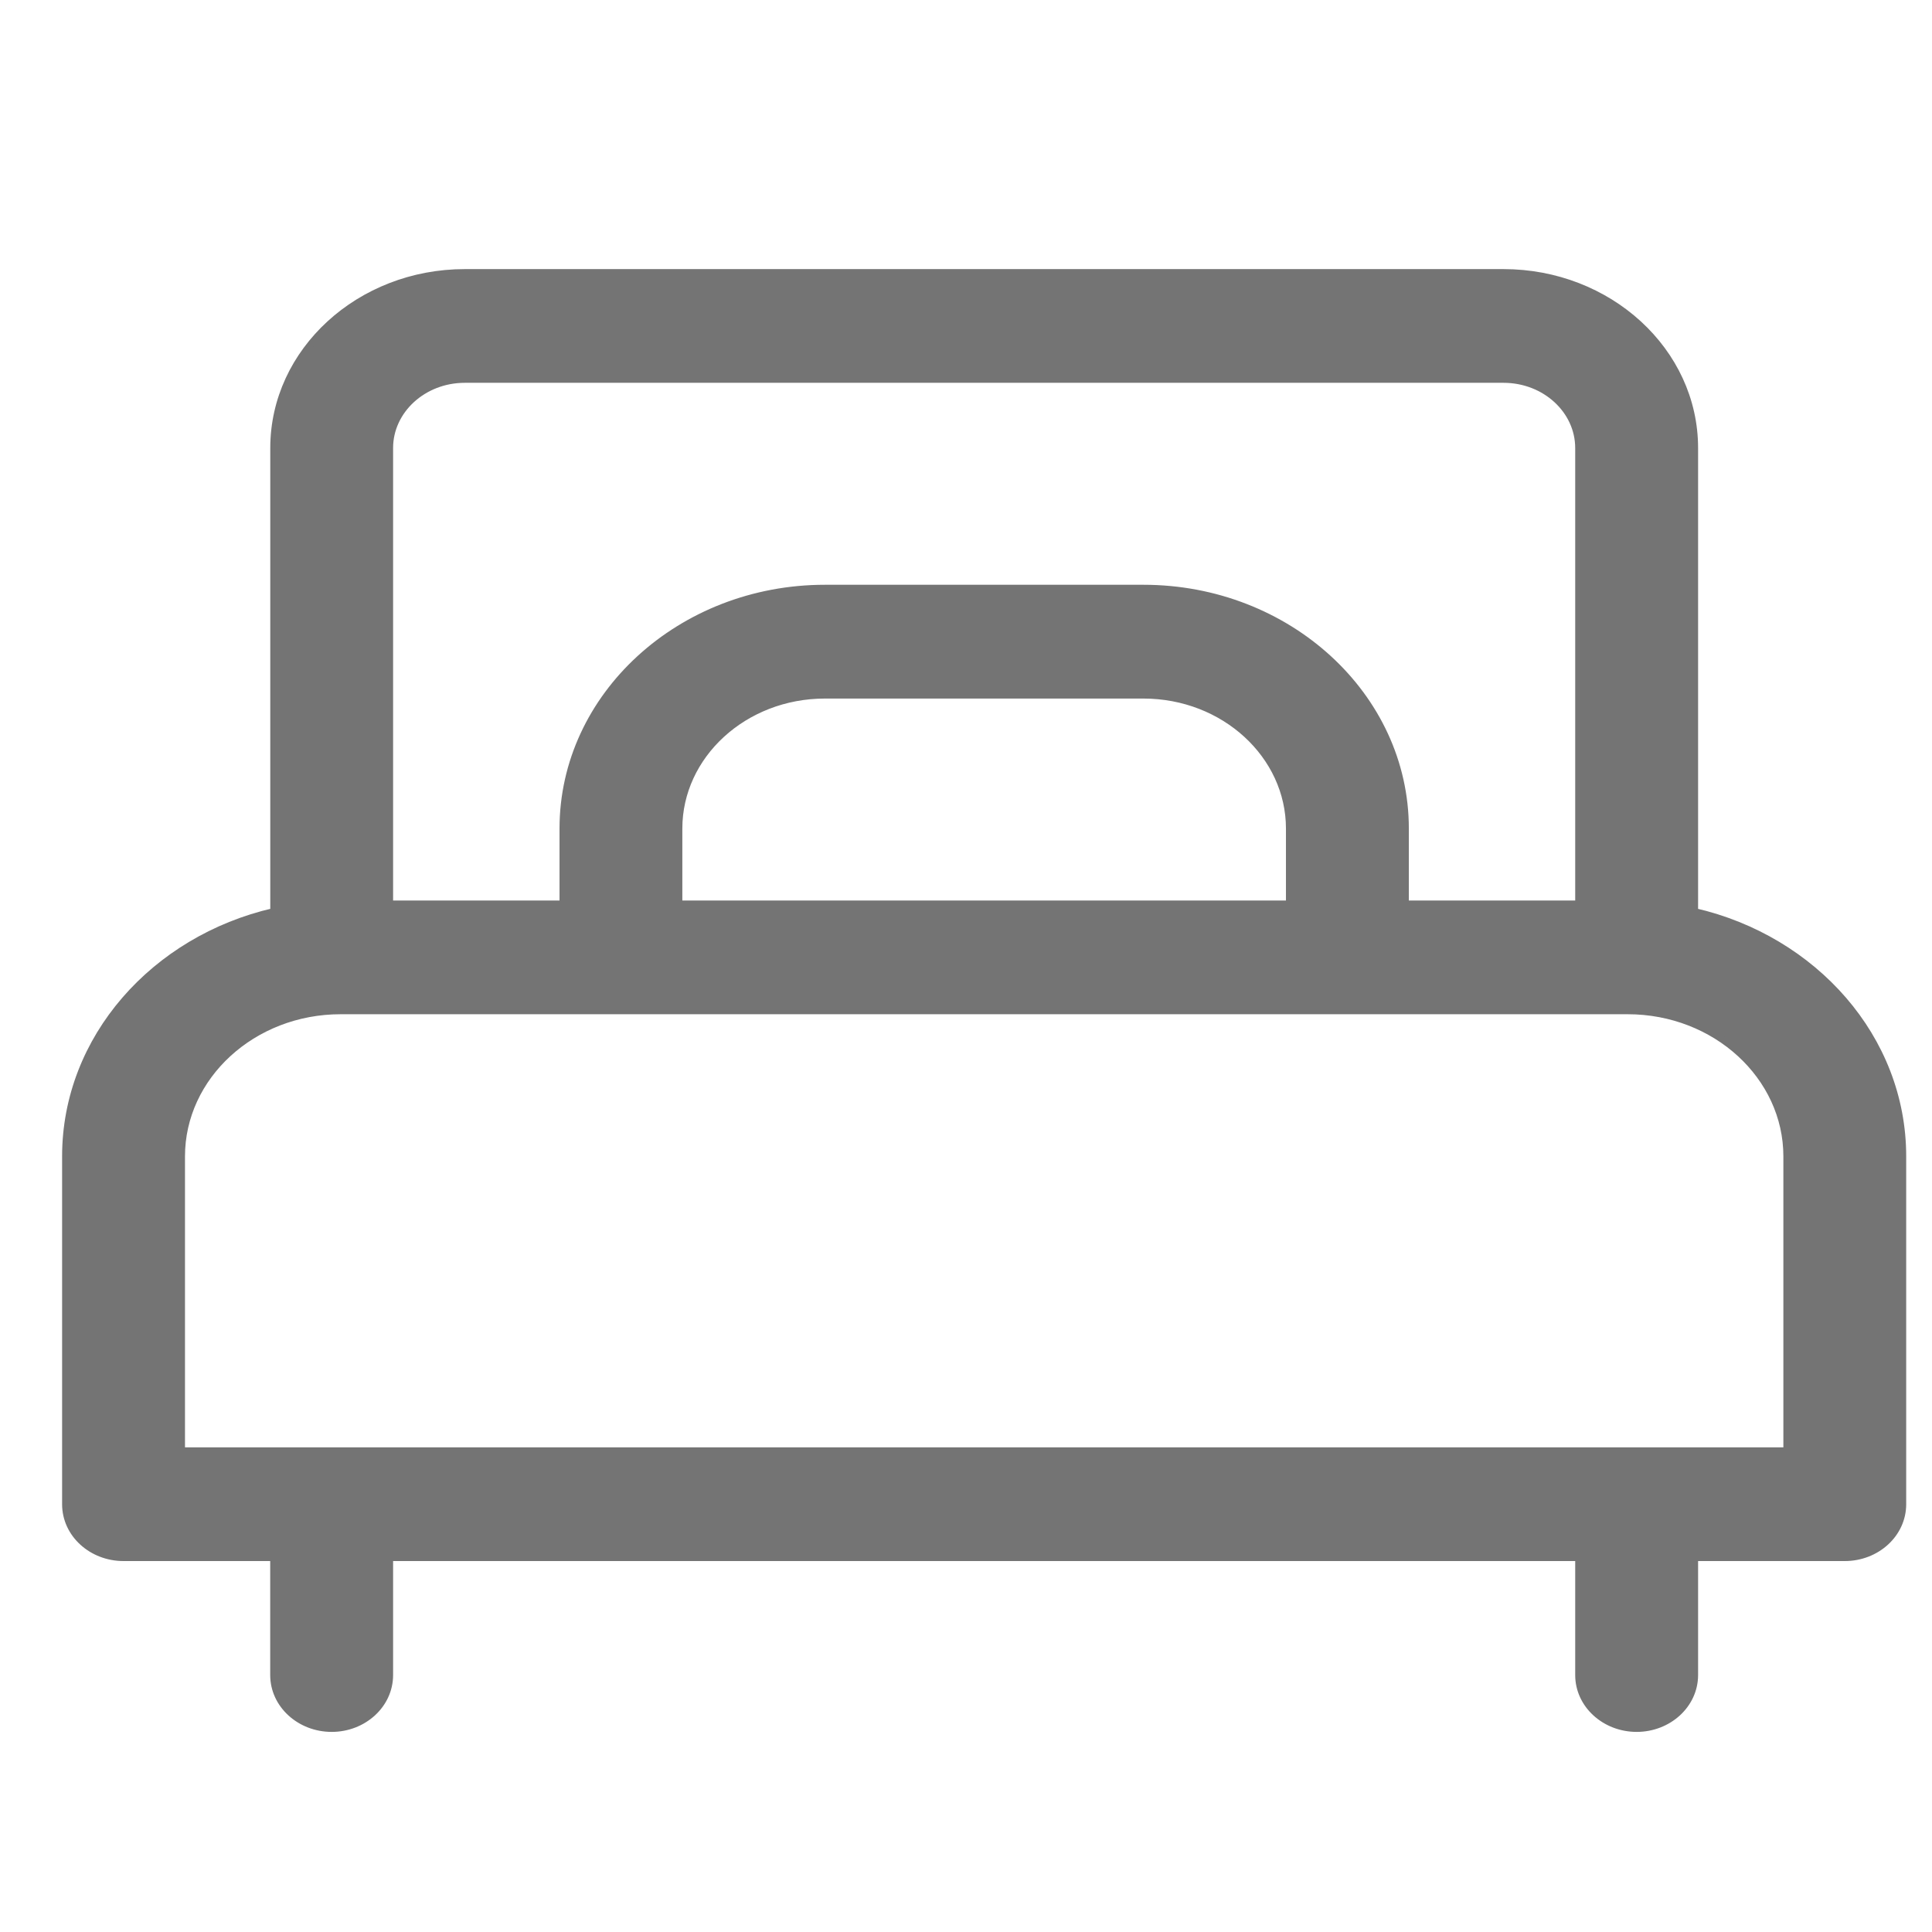 <svg width="28" height="28" viewBox="0 0 28 28" fill="none" xmlns="http://www.w3.org/2000/svg">
<path d="M24.56 13.211V6.493C24.56 5.087 23.313 3.95 21.79 3.95H6.736C5.213 3.95 3.967 5.087 3.967 6.493V13.211C2.239 13.61 0.95 15.046 0.95 16.759V21.8C0.95 22.232 1.33 22.574 1.79 22.574H3.966V24.276C3.966 24.707 4.347 25.05 4.807 25.05C5.267 25.05 5.647 24.707 5.647 24.276V22.574H22.879V24.276C22.879 24.707 23.26 25.05 23.72 25.05C24.179 25.05 24.56 24.707 24.56 24.276V22.574H26.736C27.196 22.574 27.576 22.232 27.576 21.8V16.759C27.576 15.046 26.288 13.61 24.56 13.211ZM5.647 6.493C5.647 5.948 6.132 5.498 6.736 5.498H21.79C22.395 5.498 22.879 5.948 22.879 6.493V13.101H20.368V12.008C20.368 10.084 18.661 8.525 16.572 8.525H11.955C9.866 8.525 8.159 10.084 8.159 12.008V13.101H5.647V6.493ZM18.687 12.008V13.101H9.839V12.008C9.839 10.946 10.784 10.074 11.955 10.074H16.572C17.742 10.074 18.687 10.946 18.687 12.008ZM2.631 21.026V16.759C2.631 15.6 3.661 14.649 4.937 14.649H23.589C24.865 14.649 25.896 15.6 25.896 16.759V21.026H2.631Z" fill="#747474" stroke="#747474" stroke-width="0.1"/>
</svg>
